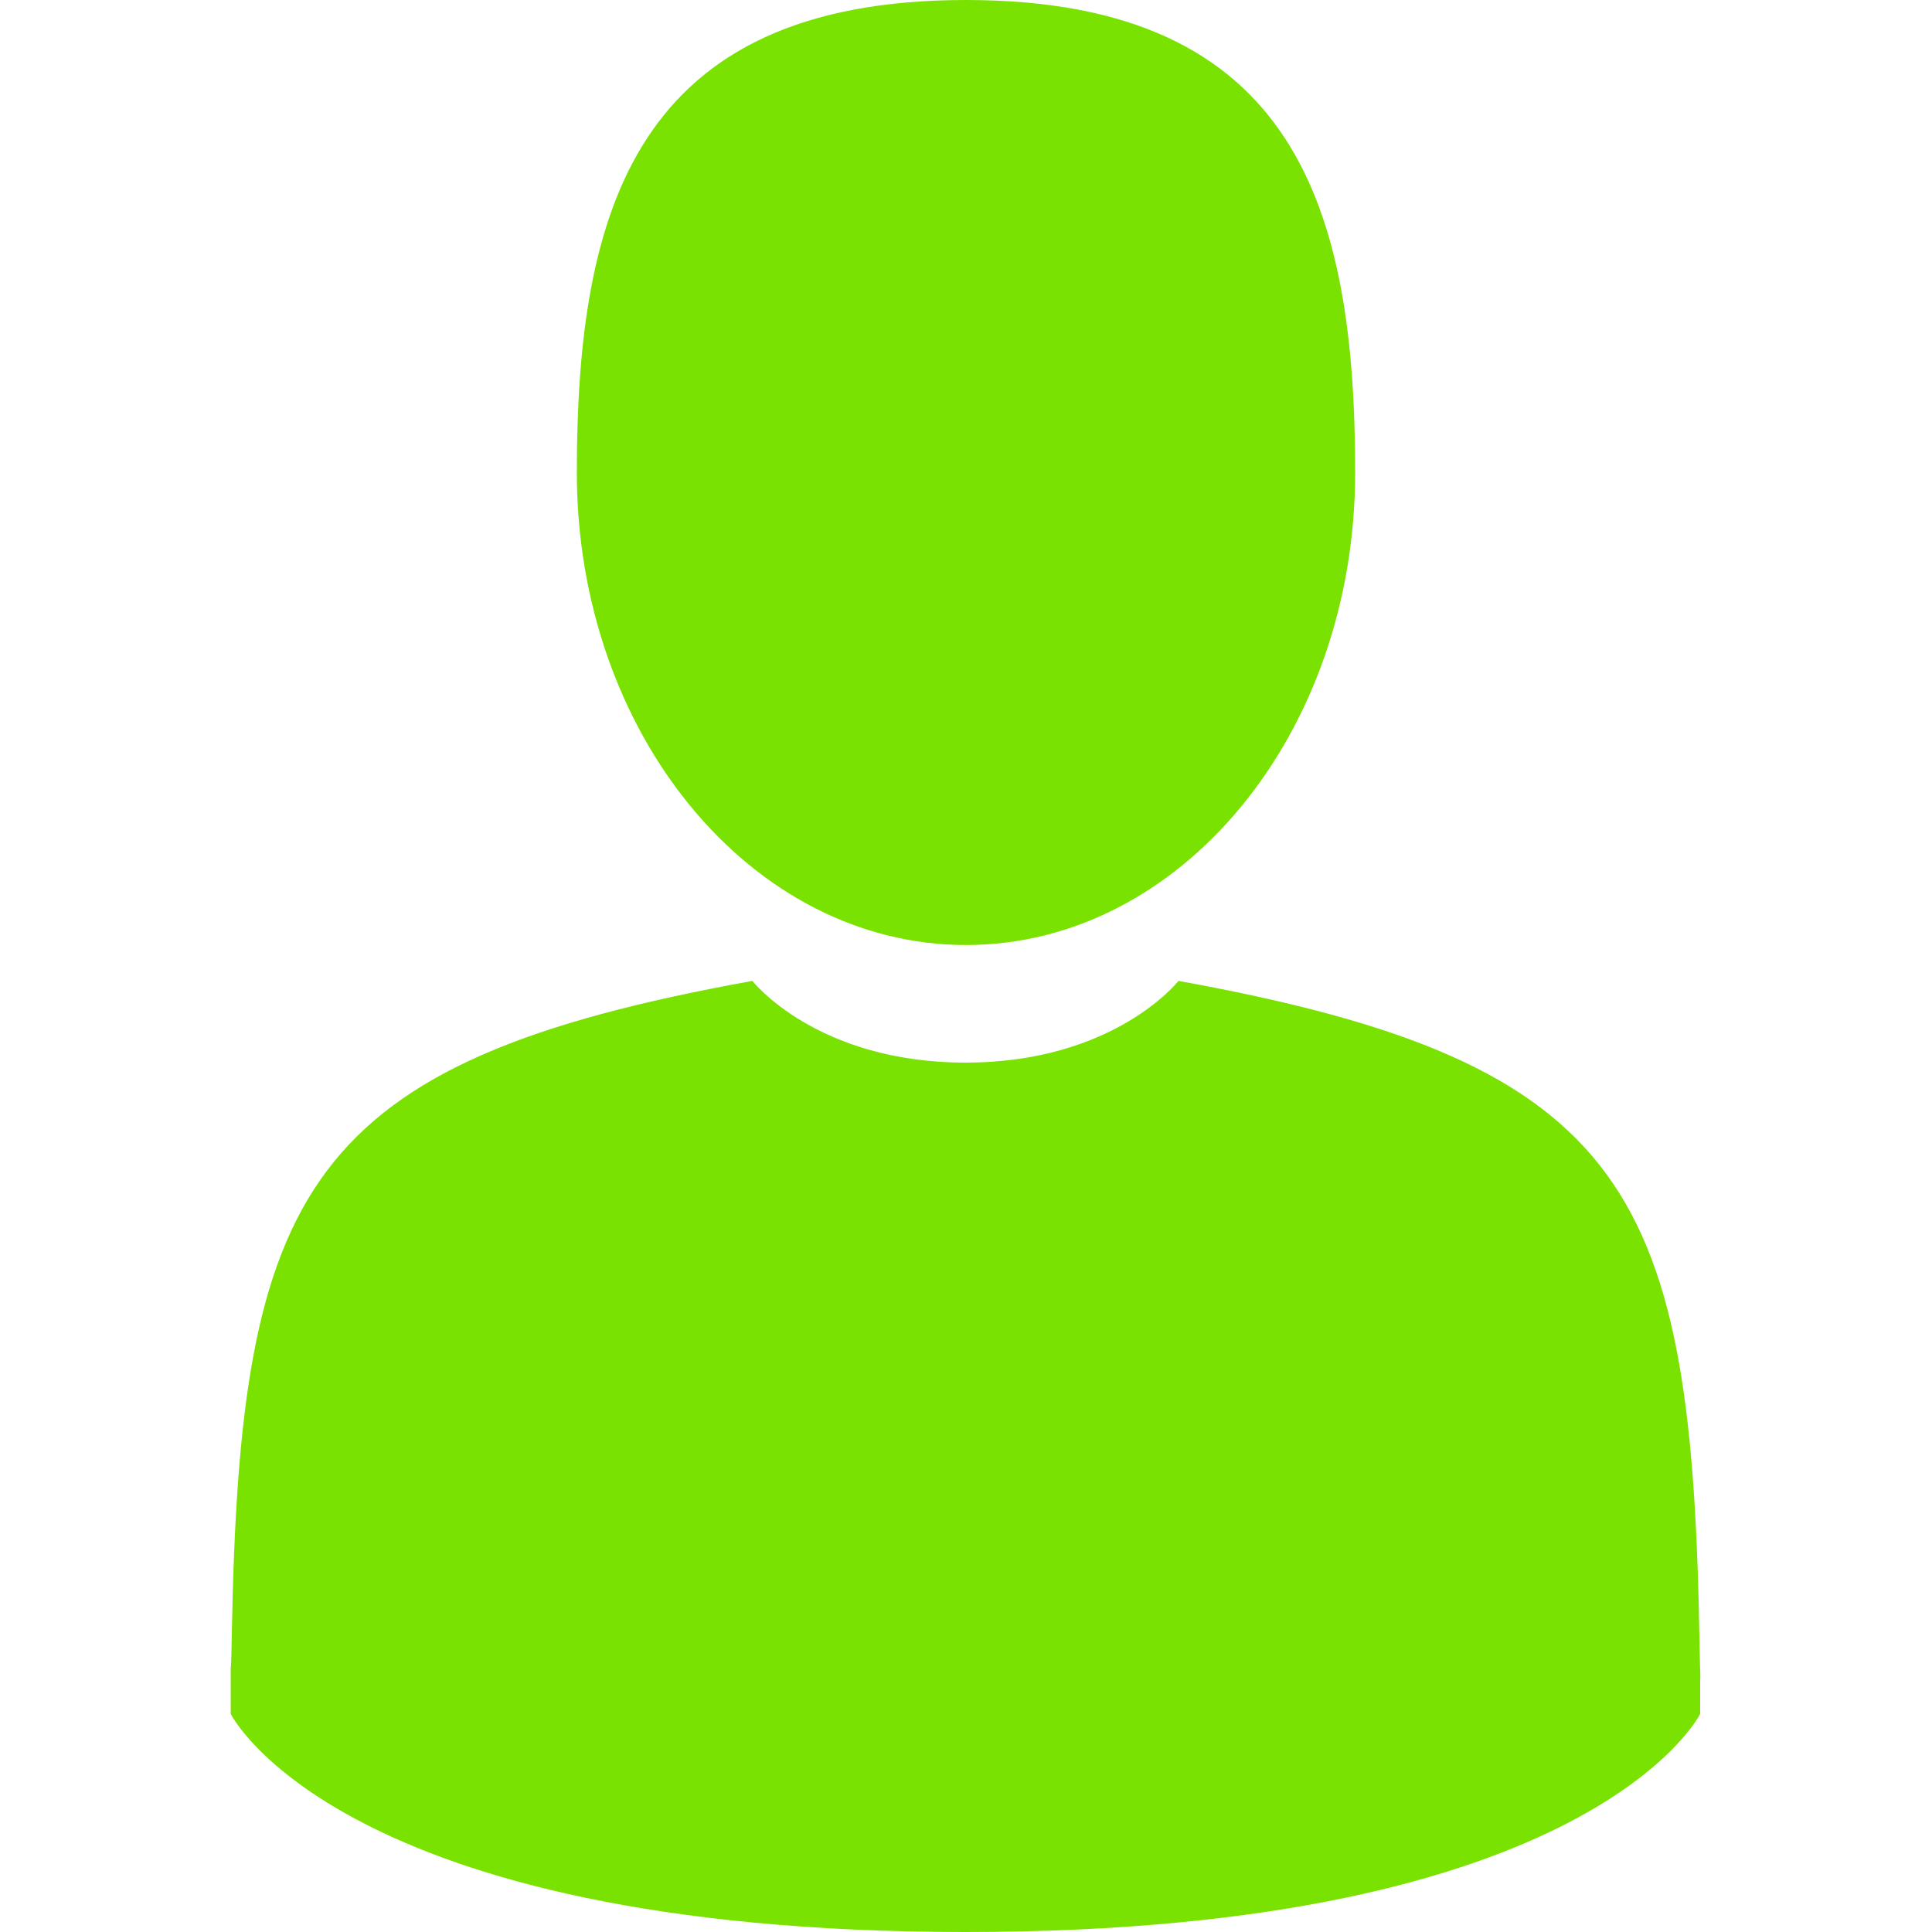 <?xml version="1.0" encoding="utf-8"?>
<!-- Generator: Adobe Illustrator 23.0.1, SVG Export Plug-In . SVG Version: 6.00 Build 0)  -->
<svg version="1.1" id="Capa_1" xmlns="http://www.w3.org/2000/svg" xmlns:xlink="http://www.w3.org/1999/xlink" x="0px" y="0px"
	 viewBox="0 0 350 350" style="enable-background:new 0 0 350 350;" xml:space="preserve">
<style type="text/css">
	.st0{fill:#7AE200;}
</style>
<g>
	<path class="st0" d="M175,171.2c38.9,0,70.5-38.3,70.5-85.6C245.5,38.3,235.1,0,175,0s-70.5,38.3-70.5,85.6
		C104.5,132.9,136.1,171.2,175,171.2z"/>
	<path d="M41.9,301.9C41.9,299,41.9,301,41.9,301.9L41.9,301.9z"/>
	<path d="M308.1,304.1C308.1,303.3,308.1,298.6,308.1,304.1L308.1,304.1z"/>
	<path class="st0" d="M307.9,298.4c-1.3-82.3-12.1-105.8-94.4-120.7c0,0-11.6,14.8-38.6,14.8s-38.6-14.8-38.6-14.8
		c-81.4,14.7-92.8,37.8-94.3,118c-0.1,6.5-0.2,6.9-0.2,6.1c0,1.4,0,4.1,0,8.7c0,0,19.6,39.5,133.1,39.5
		c113.5,0,133.1-39.5,133.1-39.5c0-3,0-5,0-6.4C308.1,304.6,308,303.7,307.9,298.4z"/>
</g>
</svg>
